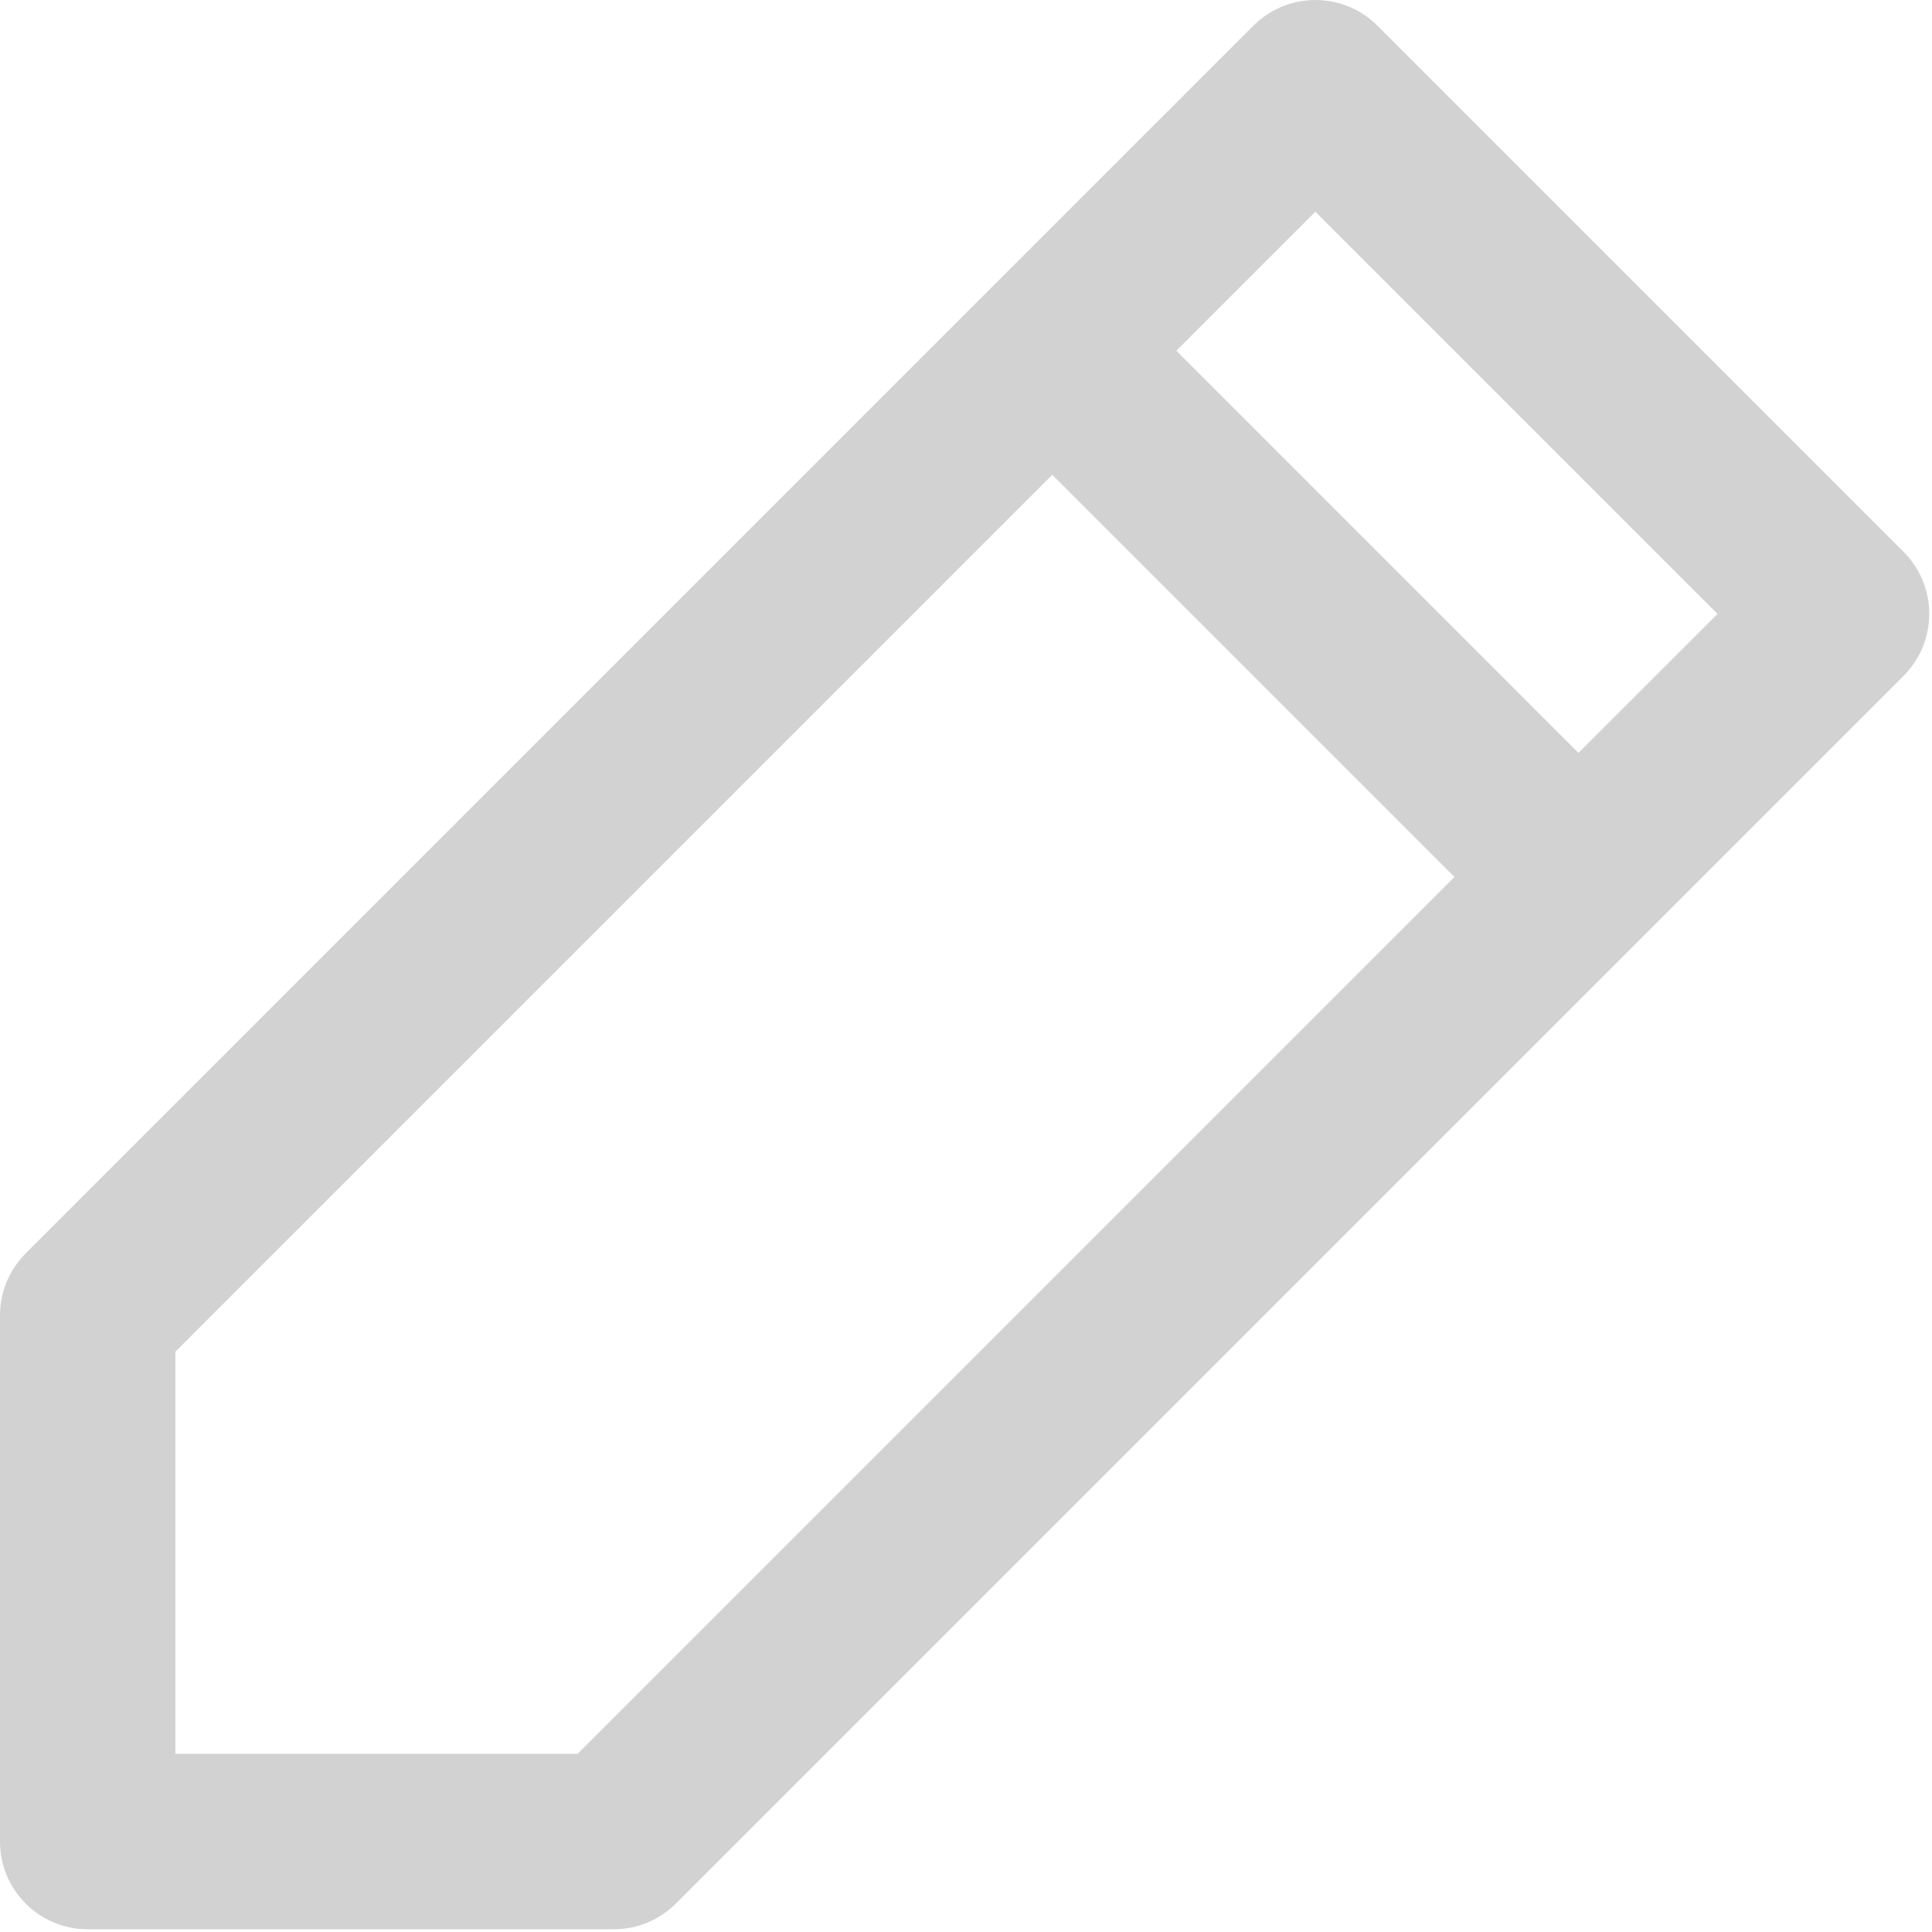 <svg width="24" height="24" viewBox="0 0 24 24" fill="none" xmlns="http://www.w3.org/2000/svg">
<path fill-rule="evenodd" clip-rule="evenodd" d="M23.647 6.855L17.111 0.319C16.685 -0.106 15.996 -0.106 15.57 0.319L0.319 15.57C0.115 15.774 6.16986e-05 16.052 0 16.34V22.877C0 23.478 0.488 23.966 1.089 23.966H7.626C7.914 23.966 8.191 23.851 8.396 23.647L23.647 8.396C24.072 7.97 24.072 7.281 23.647 6.855ZM7.175 21.787H2.179V16.791L13.072 5.898L18.068 10.894L7.175 21.787ZM16.34 2.63L14.613 4.357L19.608 9.353L21.336 7.626L16.34 2.63Z" fill="#D2D2D2"/>
</svg>
